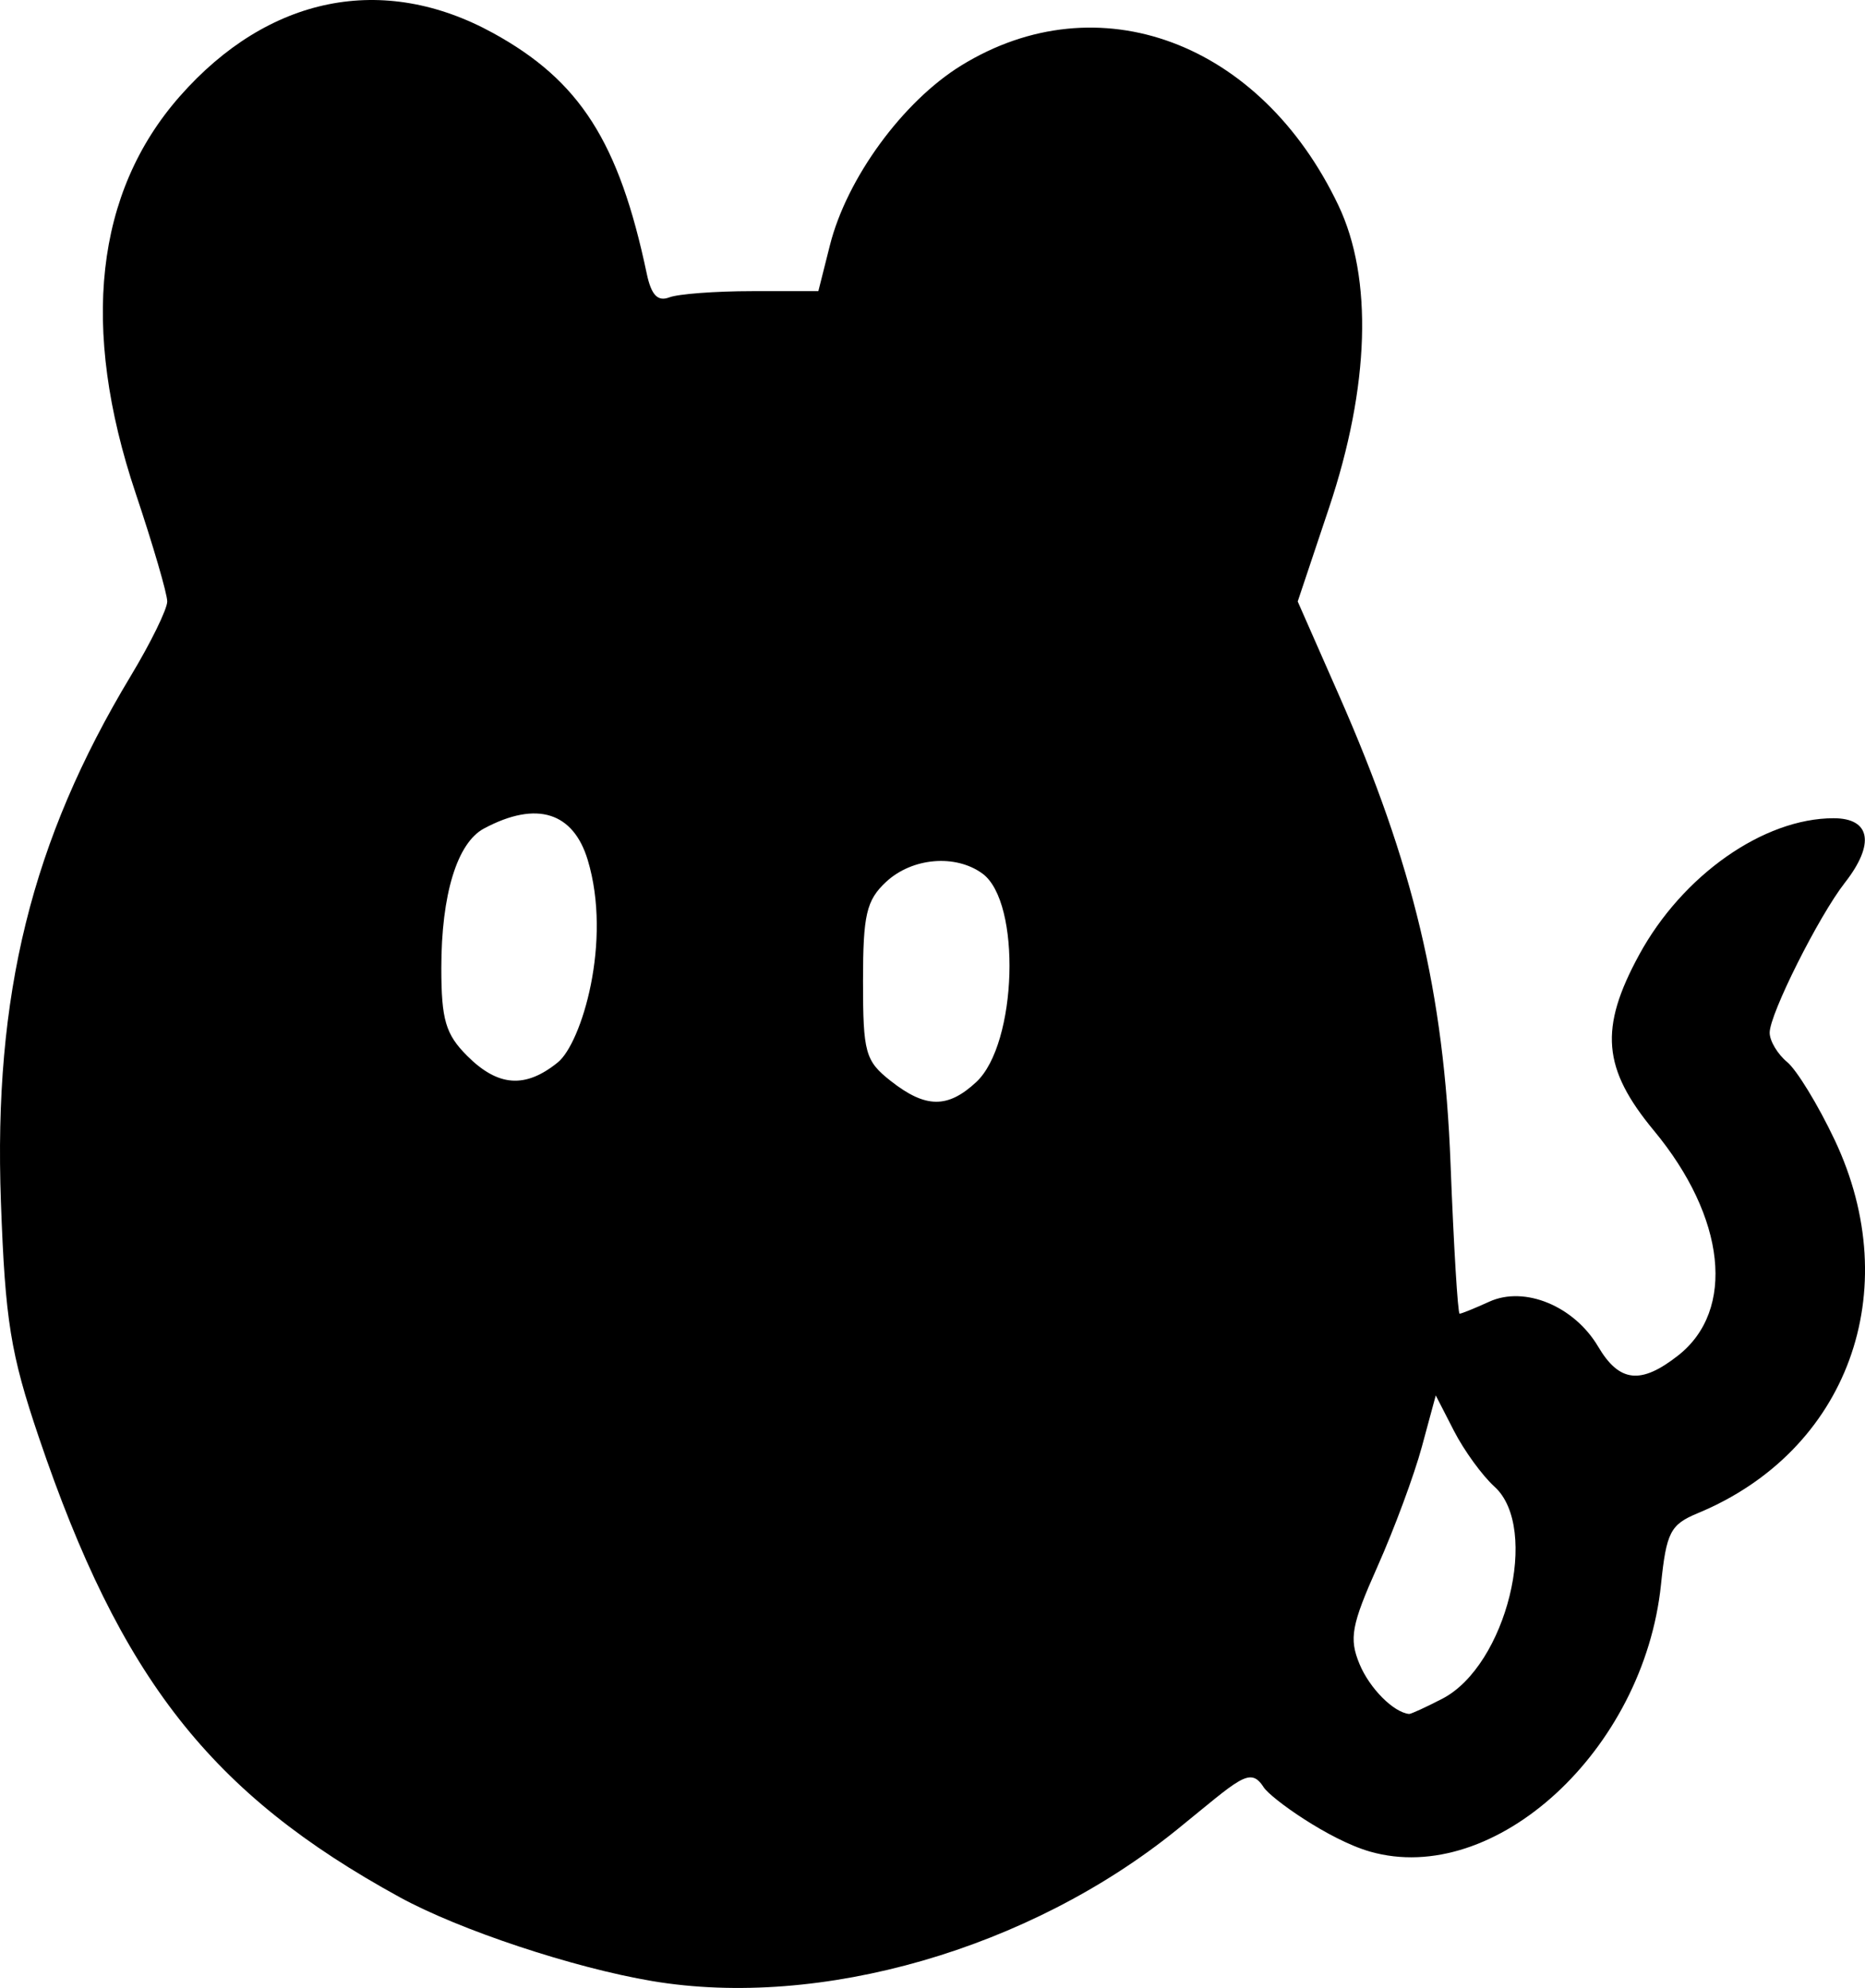 <?xml version="1.0" encoding="UTF-8" standalone="no"?>
<!-- Created with Inkscape (http://www.inkscape.org/) -->

<svg
   version="1.1"
   id="svg2"
   width="235.878"
   height="251.44"
   viewBox="0 0 235.878 251.44"
   sodipodi:docname="vectorizado"
   inkscape:version="1.2.1 (9c6d41e410, 2022-07-14, custom)"
   xmlns:inkscape="http://www.inkscape.org/namespaces/inkscape"
   xmlns:sodipodi="http://sodipodi.sourceforge.net/DTD/sodipodi-0.dtd"
   xmlns="http://www.w3.org/2000/svg"
   xmlns:svg="http://www.w3.org/2000/svg">
  <defs
     id="defs6" />
  <sodipodi:namedview
     id="namedview4"
     pagecolor="#ffffff"
     bordercolor="#000000"
     borderopacity="0.25"
     inkscape:showpageshadow="2"
     inkscape:pageopacity="0.0"
     inkscape:pagecheckerboard="0"
     inkscape:deskcolor="#d1d1d1"
     showgrid="false"
     inkscape:zoom="2.7193291"
     inkscape:cx="170.81419"
     inkscape:cy="117.30835"
     inkscape:window-width="2560"
     inkscape:window-height="1371"
     inkscape:window-x="0"
     inkscape:window-y="0"
     inkscape:window-maximized="1"
     inkscape:current-layer="g8" />
  <g
     inkscape:groupmode="layer"
     inkscape:label="Image"
     id="g8"
     transform="translate(-638.849,-620.509)">
    <path
       style="fill:#000000;stroke-width:1.333"
       d="m 721.333,871.077 c -9.958,-1.674 -24.365,-6.459 -31.935,-10.607 -23.887,-13.09 -35.297,-27.633 -45.638,-58.173 -3.581,-10.576 -4.252,-14.737 -4.795,-29.739 -0.948,-26.201 3.864,-45.699 16.427,-66.563 C 657.927,701.787 660,697.55 660,696.581 c 0,-0.969 -1.8,-7.135 -4,-13.702 -7.013,-20.932 -5.106,-38.037 5.596,-50.194 11.188,-12.71 25.707,-15.637 39.632,-7.988 10.972,6.027 15.911,13.766 19.42,30.425 0.57,2.707 1.384,3.563 2.851,3 1.129,-0.433 5.833,-0.788 10.453,-0.788 h 8.399 l 1.462,-5.804 c 2.138,-8.49 9.232,-18.196 16.625,-22.746 17.287,-10.639 37.83,-3.013 47.687,17.702 4.378,9.201 3.955,22.886 -1.183,38.247 l -3.964,11.853 5.236,11.897 c 9.399,21.357 13.262,37.583 14.092,59.184 0.402,10.45 0.919,19 1.15,19 0.231,0 1.921,-0.684 3.756,-1.52 4.466,-2.035 10.737,0.558 13.77,5.693 2.673,4.524 5.396,4.821 10.123,1.103 7.285,-5.73 6.019,-17.457 -3.068,-28.421 -6.519,-7.866 -6.946,-12.93 -1.875,-22.247 5.478,-10.064 15.742,-17.274 24.593,-17.274 4.689,0 5.258,3.254 1.427,8.154 -3.306,4.228 -9.513,16.607 -9.513,18.972 0,1.035 0.995,2.705 2.211,3.711 1.216,1.006 3.916,5.43 5.999,9.83 9.067,19.15 1.652,39.382 -17.312,47.237 -3.457,1.432 -3.96,2.408 -4.641,9.007 -2.166,20.989 -21.041,38.311 -36.814,33.788 -5.193,-1.489 -12.551,-6.746 -13.444,-8.14 -1.73,-2.704 -3.056,-1.031 -10.966,5.369 -18.669,15.106 -45.083,22.727 -66.368,19.149 z M 821.263,835.37 c 8.114,-4.196 12.391,-21.586 6.599,-26.828 -1.543,-1.396 -3.844,-4.564 -5.114,-7.039 l -2.309,-4.5 -1.759,6.499 c -0.967,3.574 -3.486,10.376 -5.598,15.115 -3.318,7.448 -3.628,9.125 -2.286,12.365 1.271,3.068 4.294,6.111 6.269,6.312 0.22,0.022 2.108,-0.843 4.197,-1.923 z m -58.934,-78.008 c 5.182,-4.828 5.712,-22.75 0.78,-26.357 -3.41,-2.493 -8.896,-2.022 -12.191,1.048 C 748.425,734.375 748,736.205 748,744.622 c 0,9.054 0.284,10.075 3.513,12.615 4.397,3.459 7.203,3.491 10.816,0.125 z m -52.932,-2.478 c 2.98,-2.413 6.906,-15.284 3.784,-25.611 -1.794,-5.932 -6.349,-7.596 -13.128,-3.968 -3.389,1.814 -5.386,8.347 -5.386,17.621 0,6.569 0.538,8.4 3.273,11.134 3.901,3.901 7.35,4.149 11.457,0.823 z"
       id="path170"
       sodipodi:nodetypes="sssssssssssscsssscsssssssssssssssssssssscssssssssssssssssss" />
  </g>
</svg>
